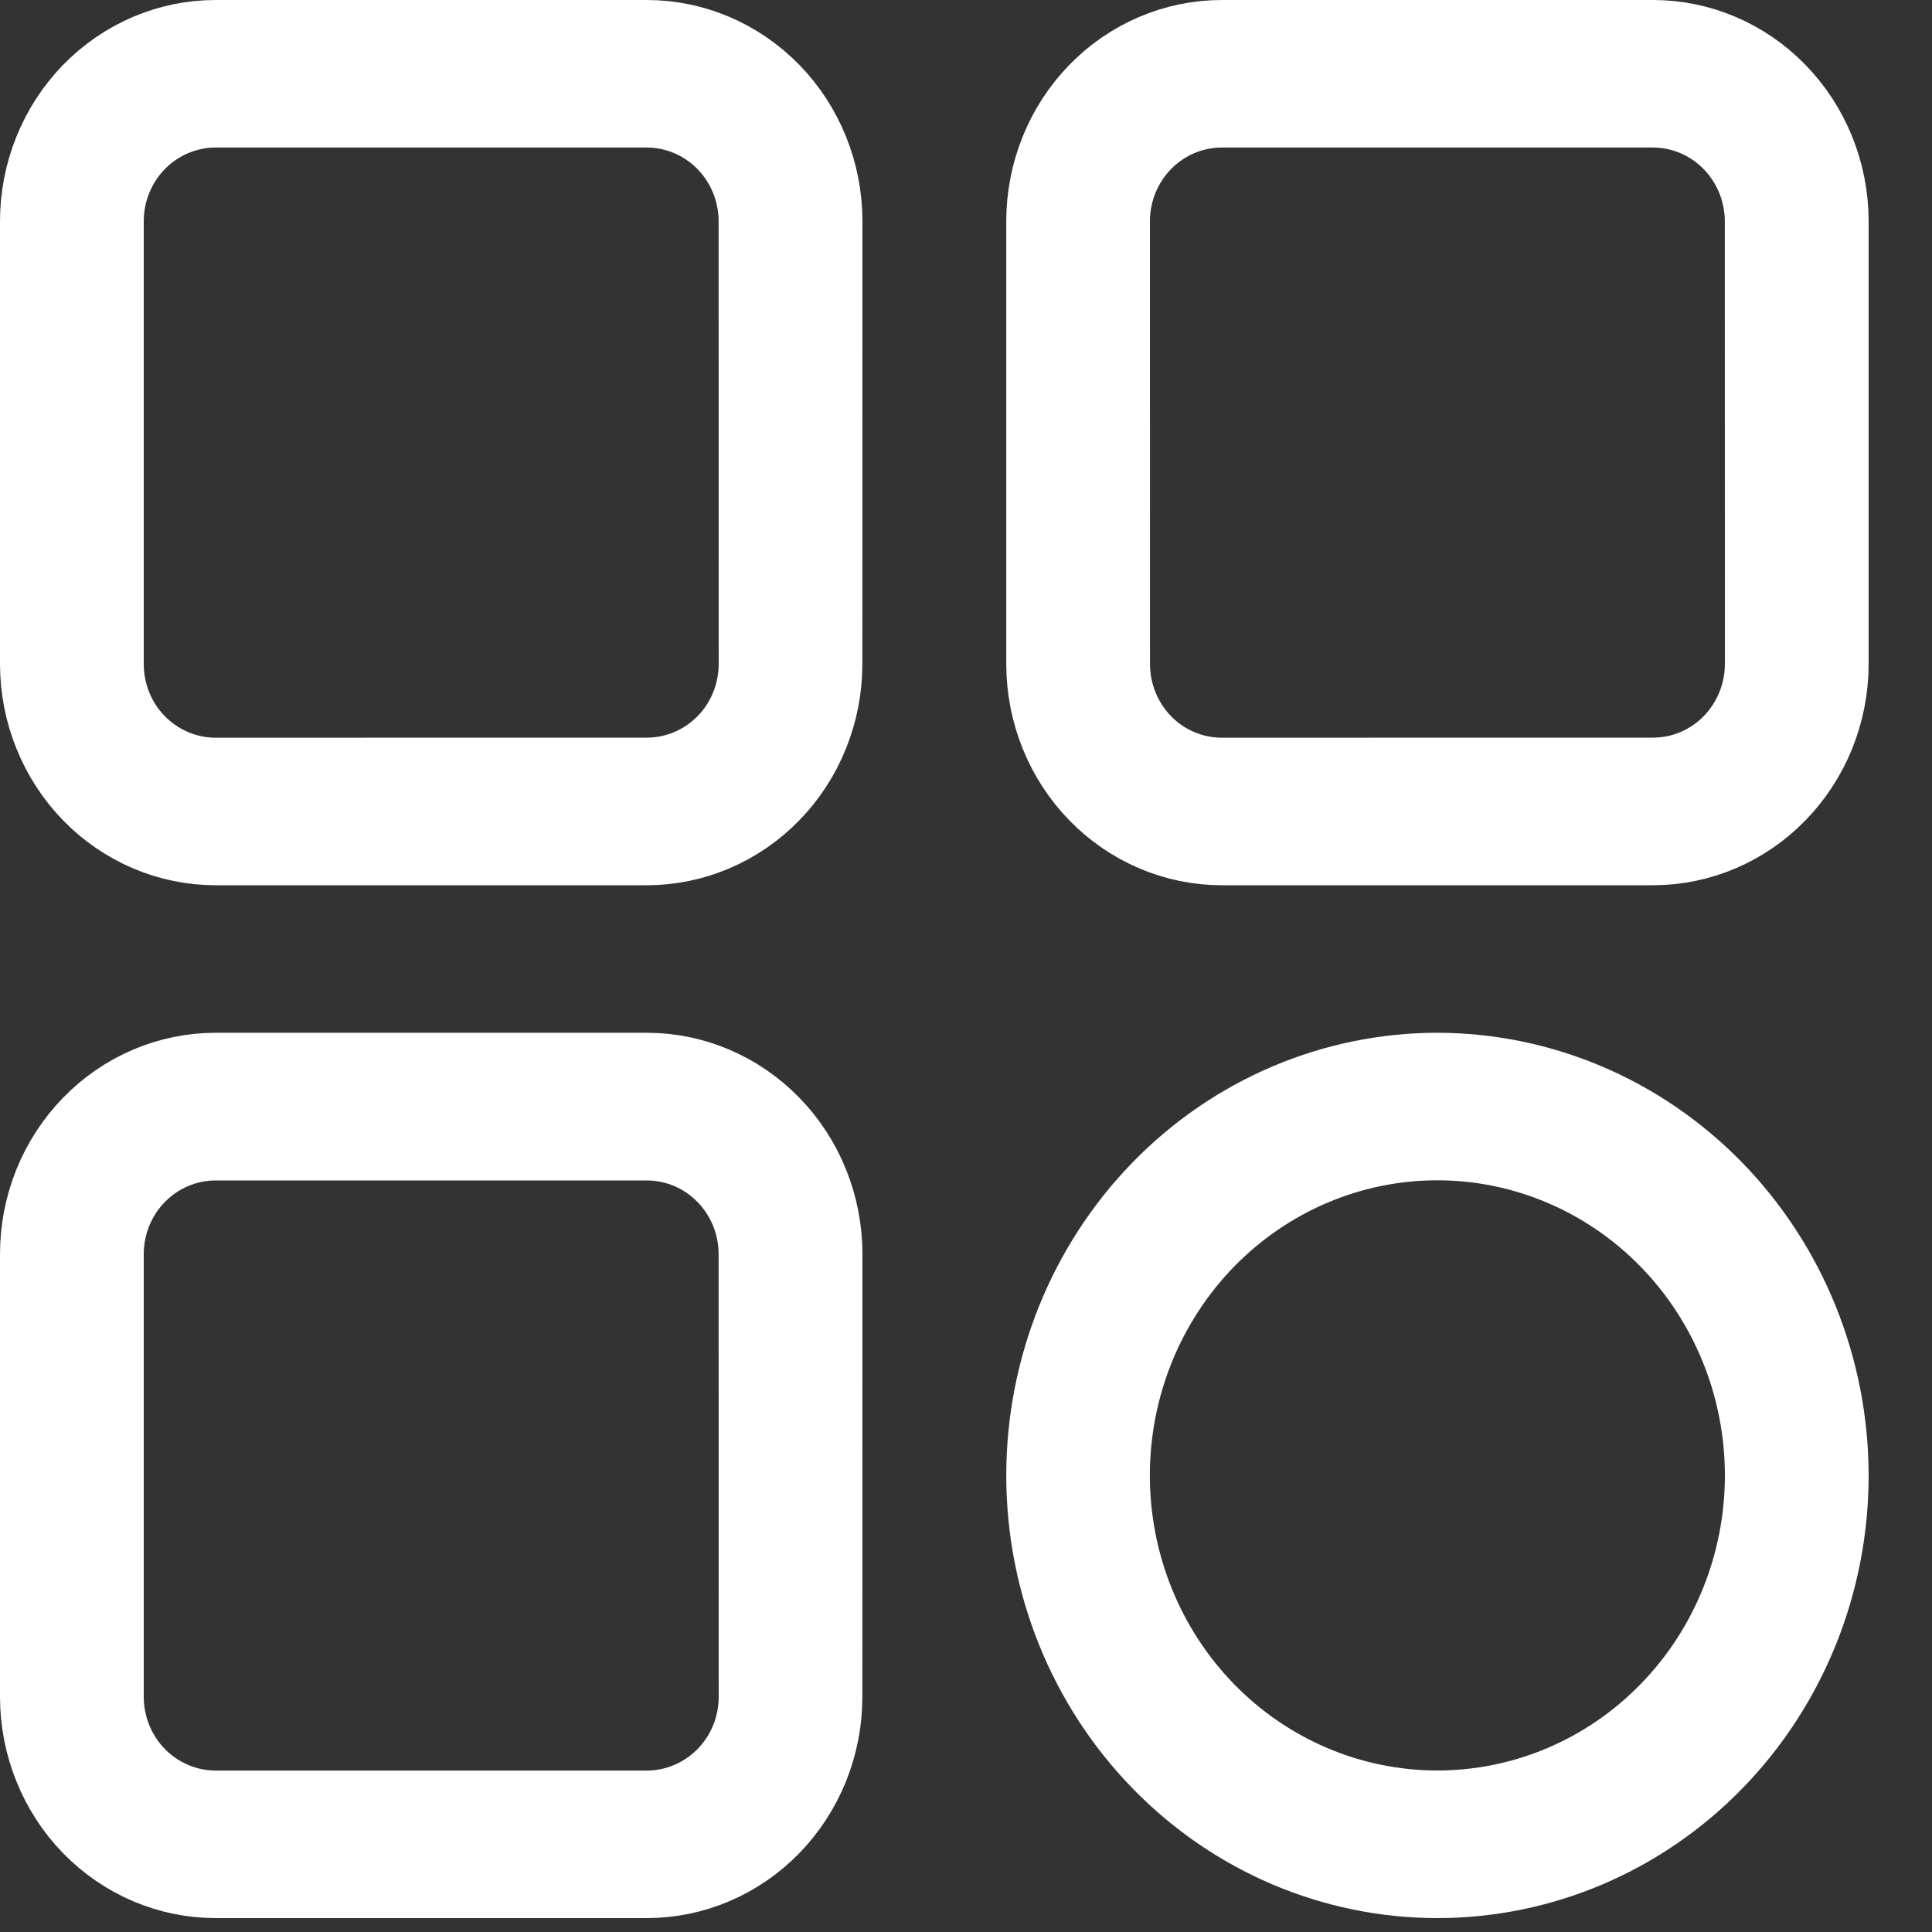 <svg width="25" height="25" viewBox="0 0 25 25" fill="none" xmlns="http://www.w3.org/2000/svg">
<rect x="0" y="0" width="25" height="25" fill="#333333" stroke="none"/>
<path d="M10.659 8.591V8.591C10.659 9.222 10.415 9.825 9.984 10.267C9.554 10.709 8.972 10.955 8.369 10.955H2.79C2.187 10.955 1.606 10.709 1.175 10.267C0.745 9.825 0.5 9.222 0.5 8.591V2.864C0.5 2.233 0.745 1.63 1.175 1.188C1.606 0.746 2.187 0.5 2.79 0.5H8.369C8.973 0.5 9.553 0.746 9.985 1.188C10.416 1.63 10.66 2.233 10.66 2.864C10.66 2.864 10.66 2.864 10.66 2.864L10.659 8.591ZM9.8 8.591V8.591L9.799 2.864C9.799 2.864 9.799 2.864 9.799 2.864C9.799 2.482 9.651 2.113 9.385 1.84C9.118 1.567 8.753 1.409 8.369 1.409H2.79C2.406 1.409 2.041 1.567 1.774 1.84L2.133 2.189L1.774 1.84C1.508 2.113 1.36 2.482 1.36 2.864V8.592C1.36 8.974 1.508 9.343 1.774 9.616C2.041 9.889 2.406 10.046 2.79 10.046H2.79L8.37 10.045C8.37 10.045 8.37 10.045 8.371 10.045C8.754 10.045 9.119 9.888 9.386 9.615C9.652 9.342 9.8 8.973 9.8 8.591Z" fill="white" stroke="white"/>
<path d="M10.659 21.956V21.956C10.659 22.587 10.415 23.19 9.984 23.632C9.554 24.074 8.972 24.32 8.369 24.32H2.79C2.187 24.32 1.606 24.074 1.175 23.632C0.745 23.19 0.5 22.587 0.5 21.956V16.229C0.5 15.597 0.744 14.995 1.176 14.552C1.606 14.11 2.187 13.864 2.79 13.864H8.369C8.973 13.864 9.553 14.11 9.985 14.553C10.416 14.995 10.66 15.598 10.66 16.229C10.66 16.229 10.66 16.229 10.66 16.229L10.659 21.956ZM9.8 21.956V21.956L9.799 16.229C9.799 16.229 9.799 16.229 9.799 16.229C9.799 15.847 9.651 15.479 9.385 15.206C9.118 14.932 8.753 14.775 8.369 14.775H2.79C2.406 14.775 2.041 14.932 1.774 15.206L2.133 15.554L1.774 15.206C1.508 15.479 1.36 15.847 1.36 16.229V21.956C1.36 22.338 1.508 22.707 1.774 22.98C2.041 23.253 2.406 23.411 2.79 23.411H8.37C8.754 23.411 9.119 23.253 9.386 22.98C9.652 22.707 9.8 22.338 9.8 21.956Z" fill="white" stroke="white"/>
<path d="M22.82 8.591V8.591L22.819 2.864C22.819 2.864 22.819 2.864 22.819 2.864C22.819 2.482 22.67 2.113 22.404 1.84L22.404 1.84C22.138 1.567 21.773 1.409 21.389 1.409H15.809C15.425 1.409 15.06 1.567 14.794 1.84C14.528 2.113 14.38 2.482 14.38 2.864V2.864L14.381 8.592C14.381 8.592 14.381 8.592 14.381 8.592C14.381 8.974 14.529 9.343 14.795 9.616C15.061 9.889 15.426 10.046 15.81 10.046H15.81L21.39 10.045C21.39 10.045 21.39 10.045 21.39 10.045C21.774 10.045 22.139 9.888 22.405 9.615C22.671 9.342 22.82 8.973 22.82 8.591ZM21.39 0.5C21.993 0.5 22.574 0.746 23.004 1.188C23.435 1.63 23.68 2.233 23.68 2.864V8.591C23.68 9.223 23.435 9.825 23.004 10.267C22.574 10.709 21.993 10.955 21.39 10.955H15.81C15.208 10.955 14.626 10.709 14.196 10.267C13.765 9.825 13.521 9.222 13.521 8.591V2.864C13.521 2.233 13.765 1.63 14.196 1.188C14.626 0.746 15.208 0.5 15.81 0.5H21.39Z" fill="white" stroke="white"/>
<path d="M15.014 22.793L15.013 22.792C14.059 21.813 13.521 20.482 13.521 19.092C13.521 17.702 14.059 16.371 15.013 15.391C15.966 14.412 17.257 13.864 18.6 13.864C19.942 13.866 21.232 14.414 22.186 15.393C23.14 16.372 23.679 17.703 23.68 19.093C23.68 20.483 23.142 21.814 22.188 22.793L22.188 22.793C21.234 23.773 19.943 24.32 18.6 24.32C17.257 24.32 15.967 23.773 15.014 22.793ZM15.61 22.141L15.61 22.141C16.401 22.953 17.476 23.41 18.599 23.41C19.723 23.41 20.797 22.953 21.588 22.141C22.378 21.331 22.82 20.233 22.82 19.092C22.82 17.95 22.378 16.853 21.588 16.042L21.588 16.042C20.797 15.231 19.722 14.773 18.599 14.773C17.475 14.773 16.401 15.231 15.61 16.042L15.61 16.042C14.82 16.854 14.379 17.951 14.379 19.092C14.379 20.233 14.82 21.33 15.61 22.141Z" fill="white" stroke="white"/>
</svg>
